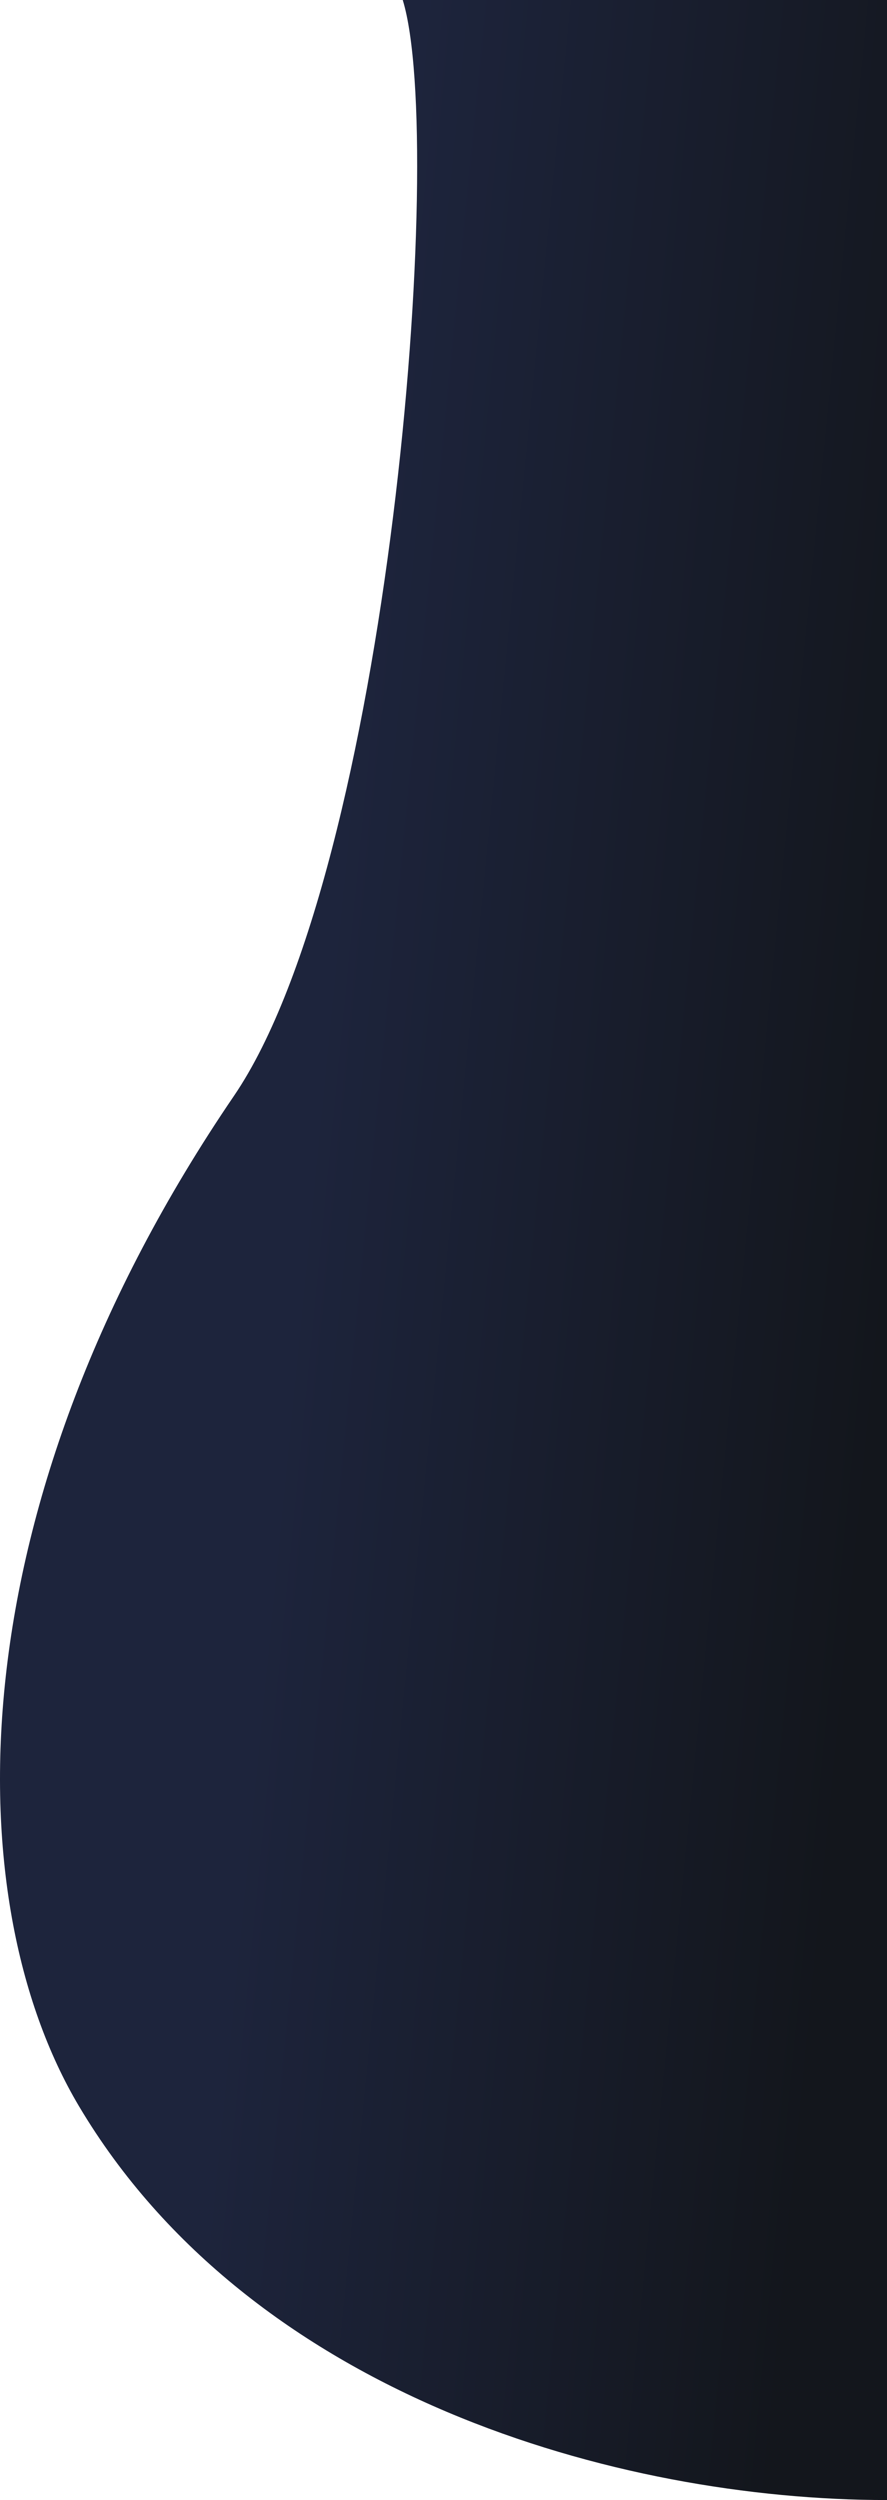 <svg width="273" height="769" viewBox="0 0 273 769" fill="none" xmlns="http://www.w3.org/2000/svg">
<path d="M273 769C190.168 769 77.314 736.988 24.308 647.856C-13.726 583.898 -13.642 462.754 72.003 337.096C119.697 267.118 137.582 44.394 123.955 -8.55582e-07L273 0C273 0 273 101.488 273 426.695L273 769Z" fill="url(#paint0_linear_334_4109)"/>
<defs>
<linearGradient id="paint0_linear_334_4109" x1="89.427" y1="410.836" x2="270.713" y2="428.712" gradientUnits="userSpaceOnUse">
<stop stop-color="#1D243C"/>
<stop offset="1" stop-color="#13161C"/>
</linearGradient>
</defs>
</svg>
